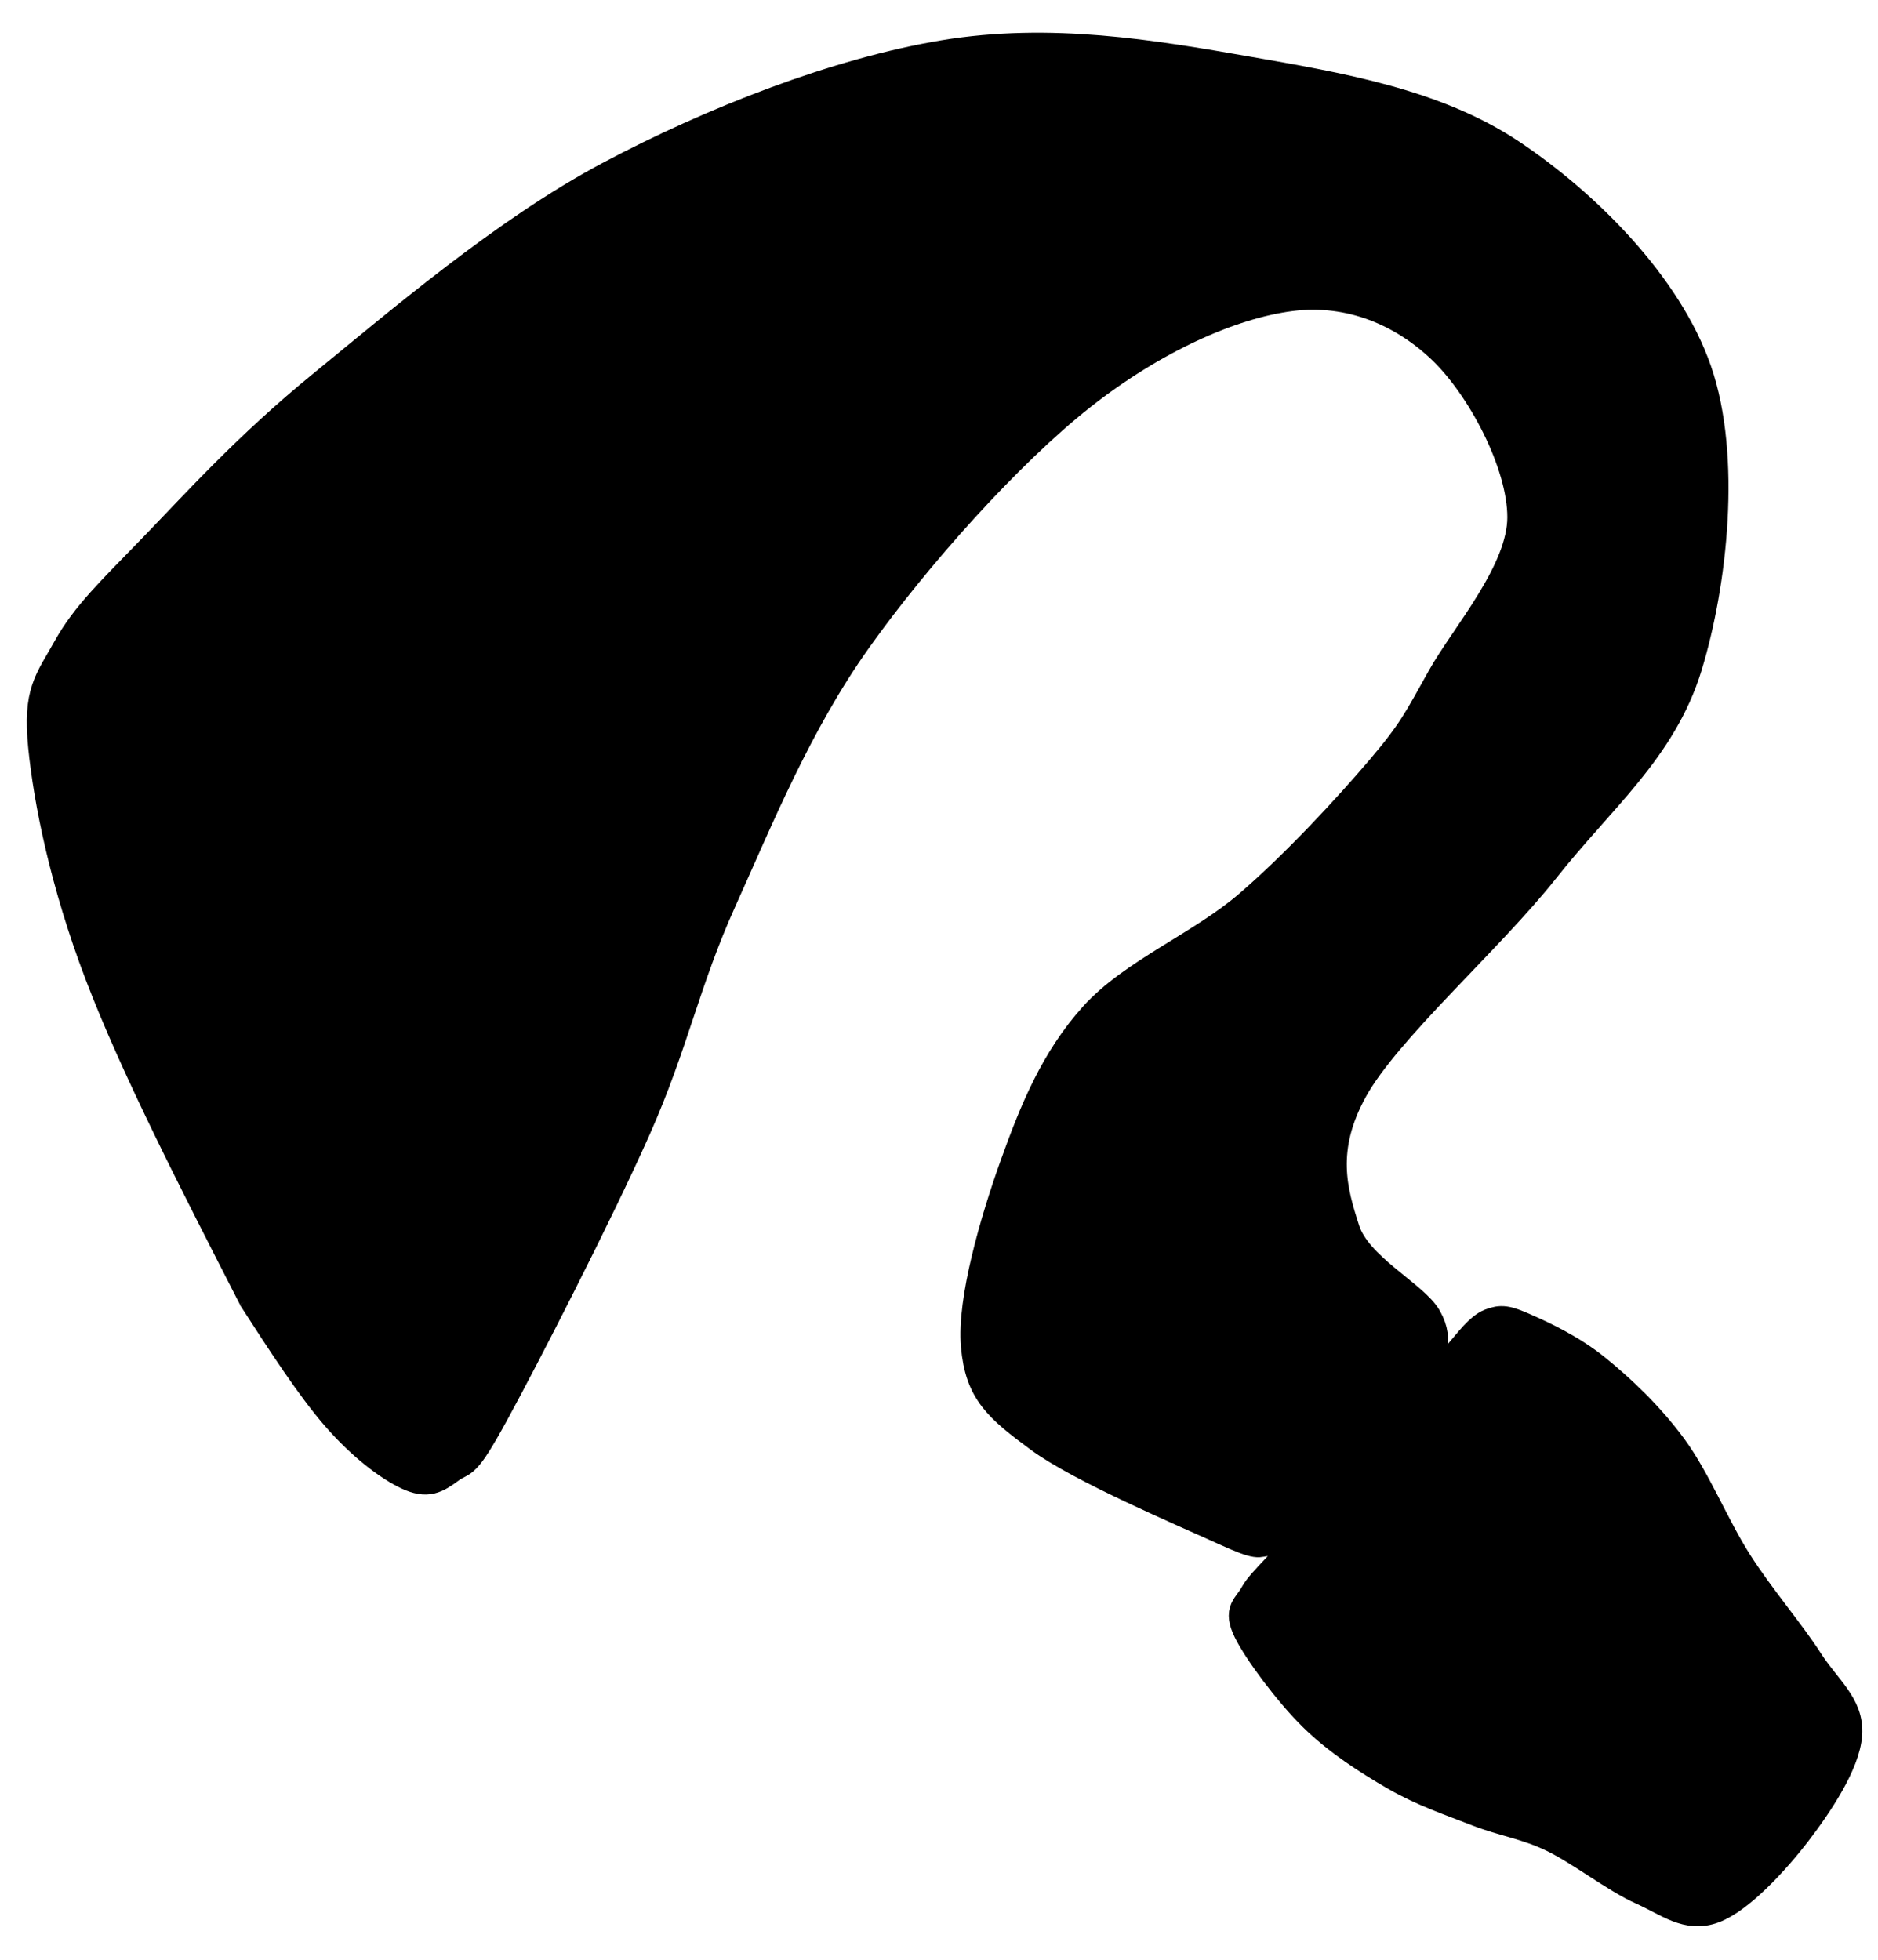 <?xml version="1.0" encoding="UTF-8" standalone="no"?>
<svg
   xmlns:dc="http://purl.org/dc/elements/1.1/"
   xmlns:cc="http://creativecommons.org/ns#"
   xmlns:rdf="http://www.w3.org/1999/02/22-rdf-syntax-ns#"
   xmlns:svg="http://www.w3.org/2000/svg"
   xmlns="http://www.w3.org/2000/svg"
   viewBox="0 0 581.333 606.667"
   height="606.667"
   width="581.333"
   xml:space="preserve"
   id="svg2"
   version="1.1"><defs
     id="defs6"><clipPath
       id="clipPath14"
       clipPathUnits="userSpaceOnUse"><path
         id="path12"
         d="M 0,0 H 960 V 540 H 0 Z" /></clipPath></defs><g
     clip-path="url(#clipPath14)"
     transform="matrix(1.333,0,0,-1.333,-274.667,673.333)"
     id="g10"><path
       id="path16"
       style="fill:none;stroke:#000000;stroke-width:7.8;stroke-linecap:butt;stroke-linejoin:miter;stroke-miterlimit:10;stroke-dasharray:none;stroke-opacity:1"
       d="m 265.24,203.98 c -13.75,26.84 -27.5,53.68 -35.62,74.99 -8.13,21.3 -11.88,40.3 -13.13,52.86 -1.25,12.56 1.38,14.87 5.63,22.49 4.25,7.63 10,13.06 19.87,23.25 9.87,10.18 21.75,23.49 39.37,37.87 17.62,14.37 42.37,35.61 66.37,48.36 23.99,12.75 52.99,24.06 77.61,28.12 24.62,4.06 48.25,0.06 70.12,-3.75 21.87,-3.81 43.74,-7.56 61.12,-19.12 17.37,-11.56 36.31,-30.5 43.12,-50.24 6.81,-19.75 3.62,-49.05 -2.25,-68.24 -5.88,-19.18 -20.06,-30.49 -33,-46.86 -12.93,-16.37 -36.87,-37.3 -44.62,-51.36 -7.75,-14.06 -4.75,-24.06 -1.87,-33 2.87,-8.93 16.25,-15.37 19.12,-20.62 2.87,-5.25 0.5,-8.06 -1.87,-10.87" /><path
       id="path18"
       style="fill:none;stroke:#000000;stroke-width:7.8;stroke-linecap:butt;stroke-linejoin:miter;stroke-miterlimit:10;stroke-dasharray:none;stroke-opacity:1"
       d="m 265.02,204.27 c 6.74,-10.44 13.48,-20.87 19.46,-27.75 5.99,-6.87 12.17,-11.5 16.47,-13.5 4.31,-2 6.12,-0.87 9.36,1.5 3.25,2.38 2.93,-0.37 10.11,12.75 7.17,13.13 24.14,46.19 32.94,66 8.79,19.81 11.29,33.93 19.84,52.87 8.54,18.94 17.53,41.19 31.44,60.75 13.91,19.56 35.19,43.31 52.03,56.62 16.84,13.31 34.94,21.44 49.03,23.25 14.1,1.81 26.52,-3.75 35.56,-12.38 9.05,-8.62 18.72,-26.56 18.72,-39.37 0,-12.81 -13.23,-27.69 -18.72,-37.5 -5.49,-9.81 -6.73,-12.56 -14.22,-21.37 -7.49,-8.81 -19.59,-21.94 -30.69,-31.5 -11.11,-9.56 -26.89,-15.81 -35.94,-25.87 -9.04,-10.07 -13.79,-21.81 -18.34,-34.5 -4.55,-12.69 -9.92,-31.19 -8.98,-41.62 0.93,-10.44 5.05,-13.94 14.6,-21 9.54,-7.07 33.93,-17.38 42.67,-21.38 8.73,-4 7.67,-2.62 9.73,-2.62 2.06,0 2.34,1.31 2.62,2.62" /><path
       id="path20"
       style="fill:none;stroke:#000000;stroke-width:7.8;stroke-linecap:butt;stroke-linejoin:miter;stroke-miterlimit:10;stroke-dasharray:none;stroke-opacity:1"
       d="m 535.05,187.89 c 2.38,-1.62 4.75,-3.25 6.5,-2.75 1.75,0.5 2.21,3.71 4.01,5.75 1.79,2.04 4.37,5.59 6.75,6.5 2.37,0.92 3.5,0.75 7.5,-1 4,-1.75 10.8,-4.87 16.51,-9.5 5.71,-4.62 12.29,-10.79 17.76,-18.24 5.46,-7.46 9.75,-18.25 15,-26.5 5.25,-8.25 12.26,-16.37 16.51,-23 4.25,-6.62 9.46,-10.2 9,-16.74 -0.46,-6.545 -6.63,-15.835 -11.75,-22.501 -5.13,-6.665 -13.13,-15.289 -19.01,-17.497 -5.88,-2.208 -10.09,1.5 -16.26,4.25 -6.17,2.749 -14.38,9.206 -20.76,12.248 -6.37,3.041 -11.42,3.624 -17.5,5.999 -6.09,2.374 -12.67,4.582 -19.01,8.248 -6.34,3.667 -13.34,8.163 -19.01,13.753 -5.67,5.58 -12.75,15.12 -15,19.74 -2.26,4.63 -0.17,4.92 1.5,8 1.66,3.08 7.71,8 8.5,10.5 0.79,2.5 -3.75,4.5 -3.75,4.5 v 0 0" /><path
       id="path22"
       style="fill:#000000;fill-opacity:1;fill-rule:evenodd;stroke:none"
       d="m 214.56,344.03 11,15.5 27.49,32.01 48,41.5 29.49,20 45.5,25 24.99,7 22,6.5 14.5,2.5 25.99,-0.5 39,-5.5 25,-7 15.49,-3.5 18.5,-11.5 14.5,-12.5 15,-16 8,-12.5 3.99,-16 1.5,-19.5 -2,-20.51 -4.49,-18 -5,-11.5 -9,-12.5 -59.99,-66 -8,-17.5 -1.5,-9.5 2.5,-11 2.5,-7 5.5,-6 6.49,-5.5 3,-2.5 4,-6.5 v -8.5 l 3.5,-1.5 3.5,5.5 4,5.5 5,0.5 6.5,-1.5 12.5,-6.5 11,-9.5 10.5,-12.01 8.49,-16 10.5,-15.5 11,-17 7.5,-8.5 3.5,-6 -2,-6.498 -7,-13.001 -7.5,-9 -8,-8.501 -5,-3.5 -3,-1.5 h -3.99 l -5.5,3 -24,11.501 -6.5,2.5 -4,2 -8.5,3 -8,3 -7.5,2.5 -11.49,6.501 -13,10.498 -7,10 -6,6 -2,5 -1,3.5 2.5,3.5 8,6.5 3,4.5 -5,2 h -6 l -3.5,1 -14,6.5 -22.99,11.5 -17,10.01 -5.5,8.5 -1,6.5 0.5,9.5 3,13 7.5,27 6,15.5 8,10 7.99,6 8.5,7.5 12.5,7 9,7 14,13.5 16.5,17.5 7.99,12 12,19 11.5,20 1,8.5 -3.5,17.51 -8,14.5 -12,11.5 -7.99,5 -9,3 h -11.5 l -12.5,-1.5 -13,-5 -16,-10.5 -17.49,-12.5 -10,-10 -13,-13.51 -15,-19 -11,-15 -8,-16 -9.49,-18 -9.5,-21.5 -7,-18.5 -4.5,-15 -3.5,-5 -4.5,-14.5 -8,-17 -7.5,-13 -7,-17.5 -10,-17.5 -5.49,-8.01 -7.5,-4 -6.5,-0.5 -9,5.5 -8.5,7.51 -10.5,16 -15,26.5 -11.49,23.5 -11,23 -8,19 -6.5,18 -4.5,18 v 16.5" /><path
       id="path24"
       style="fill:none;stroke:#000000;stroke-width:0.96;stroke-linecap:butt;stroke-linejoin:miter;stroke-miterlimit:10;stroke-dasharray:none;stroke-opacity:1"
       d="m 214.56,344.03 11,15.5 27.49,32.01 48,41.5 29.49,20 45.5,25 24.99,7 22,6.5 14.5,2.5 25.99,-0.5 39,-5.5 25,-7 15.49,-3.5 18.5,-11.5 14.5,-12.5 15,-16 8,-12.5 3.99,-16 1.5,-19.5 -2,-20.51 -4.49,-18 -5,-11.5 -9,-12.5 -59.99,-66 -8,-17.5 -1.5,-9.5 2.5,-11 2.5,-7 5.5,-6 6.49,-5.5 3,-2.5 4,-6.5 v -8.5 l 3.5,-1.5 3.5,5.5 4,5.5 5,0.5 6.5,-1.5 12.5,-6.5 11,-9.5 10.5,-12.01 8.49,-16 10.5,-15.5 11,-17 7.5,-8.5 3.5,-6 -2,-6.498 -7,-13.001 -7.5,-9 -8,-8.501 -5,-3.5 -3,-1.5 h -3.99 l -5.5,3 -24,11.501 -6.5,2.5 -4,2 -8.5,3 -8,3 -7.5,2.5 -11.49,6.501 -13,10.498 -7,10 -6,6 -2,5 -1,3.5 2.5,3.5 8,6.5 3,4.5 -5,2 h -6 l -3.5,1 -14,6.5 -22.99,11.5 -17,10.01 -5.5,8.5 -1,6.5 0.5,9.5 3,13 7.5,27 6,15.5 8,10 7.99,6 8.5,7.5 12.5,7 9,7 14,13.5 16.5,17.5 7.99,12 12,19 11.5,20 1,8.5 -3.5,17.51 -8,14.5 -12,11.5 -7.99,5 -9,3 h -11.5 l -12.5,-1.5 -13,-5 -16,-10.5 -17.49,-12.5 -10,-10 -13,-13.51 -15,-19 -11,-15 -8,-16 -9.49,-18 -9.5,-21.5 -7,-18.5 -4.5,-15 -3.5,-5 -4.5,-14.5 -8,-17 -7.5,-13 -7,-17.5 -10,-17.5 -5.49,-8.01 -7.5,-4 -6.5,-0.5 -9,5.5 -8.5,7.51 -10.5,16 -15,26.5 -11.49,23.5 -11,23 -8,19 -6.5,18 -4.5,18 v 16.5" /></g></svg>